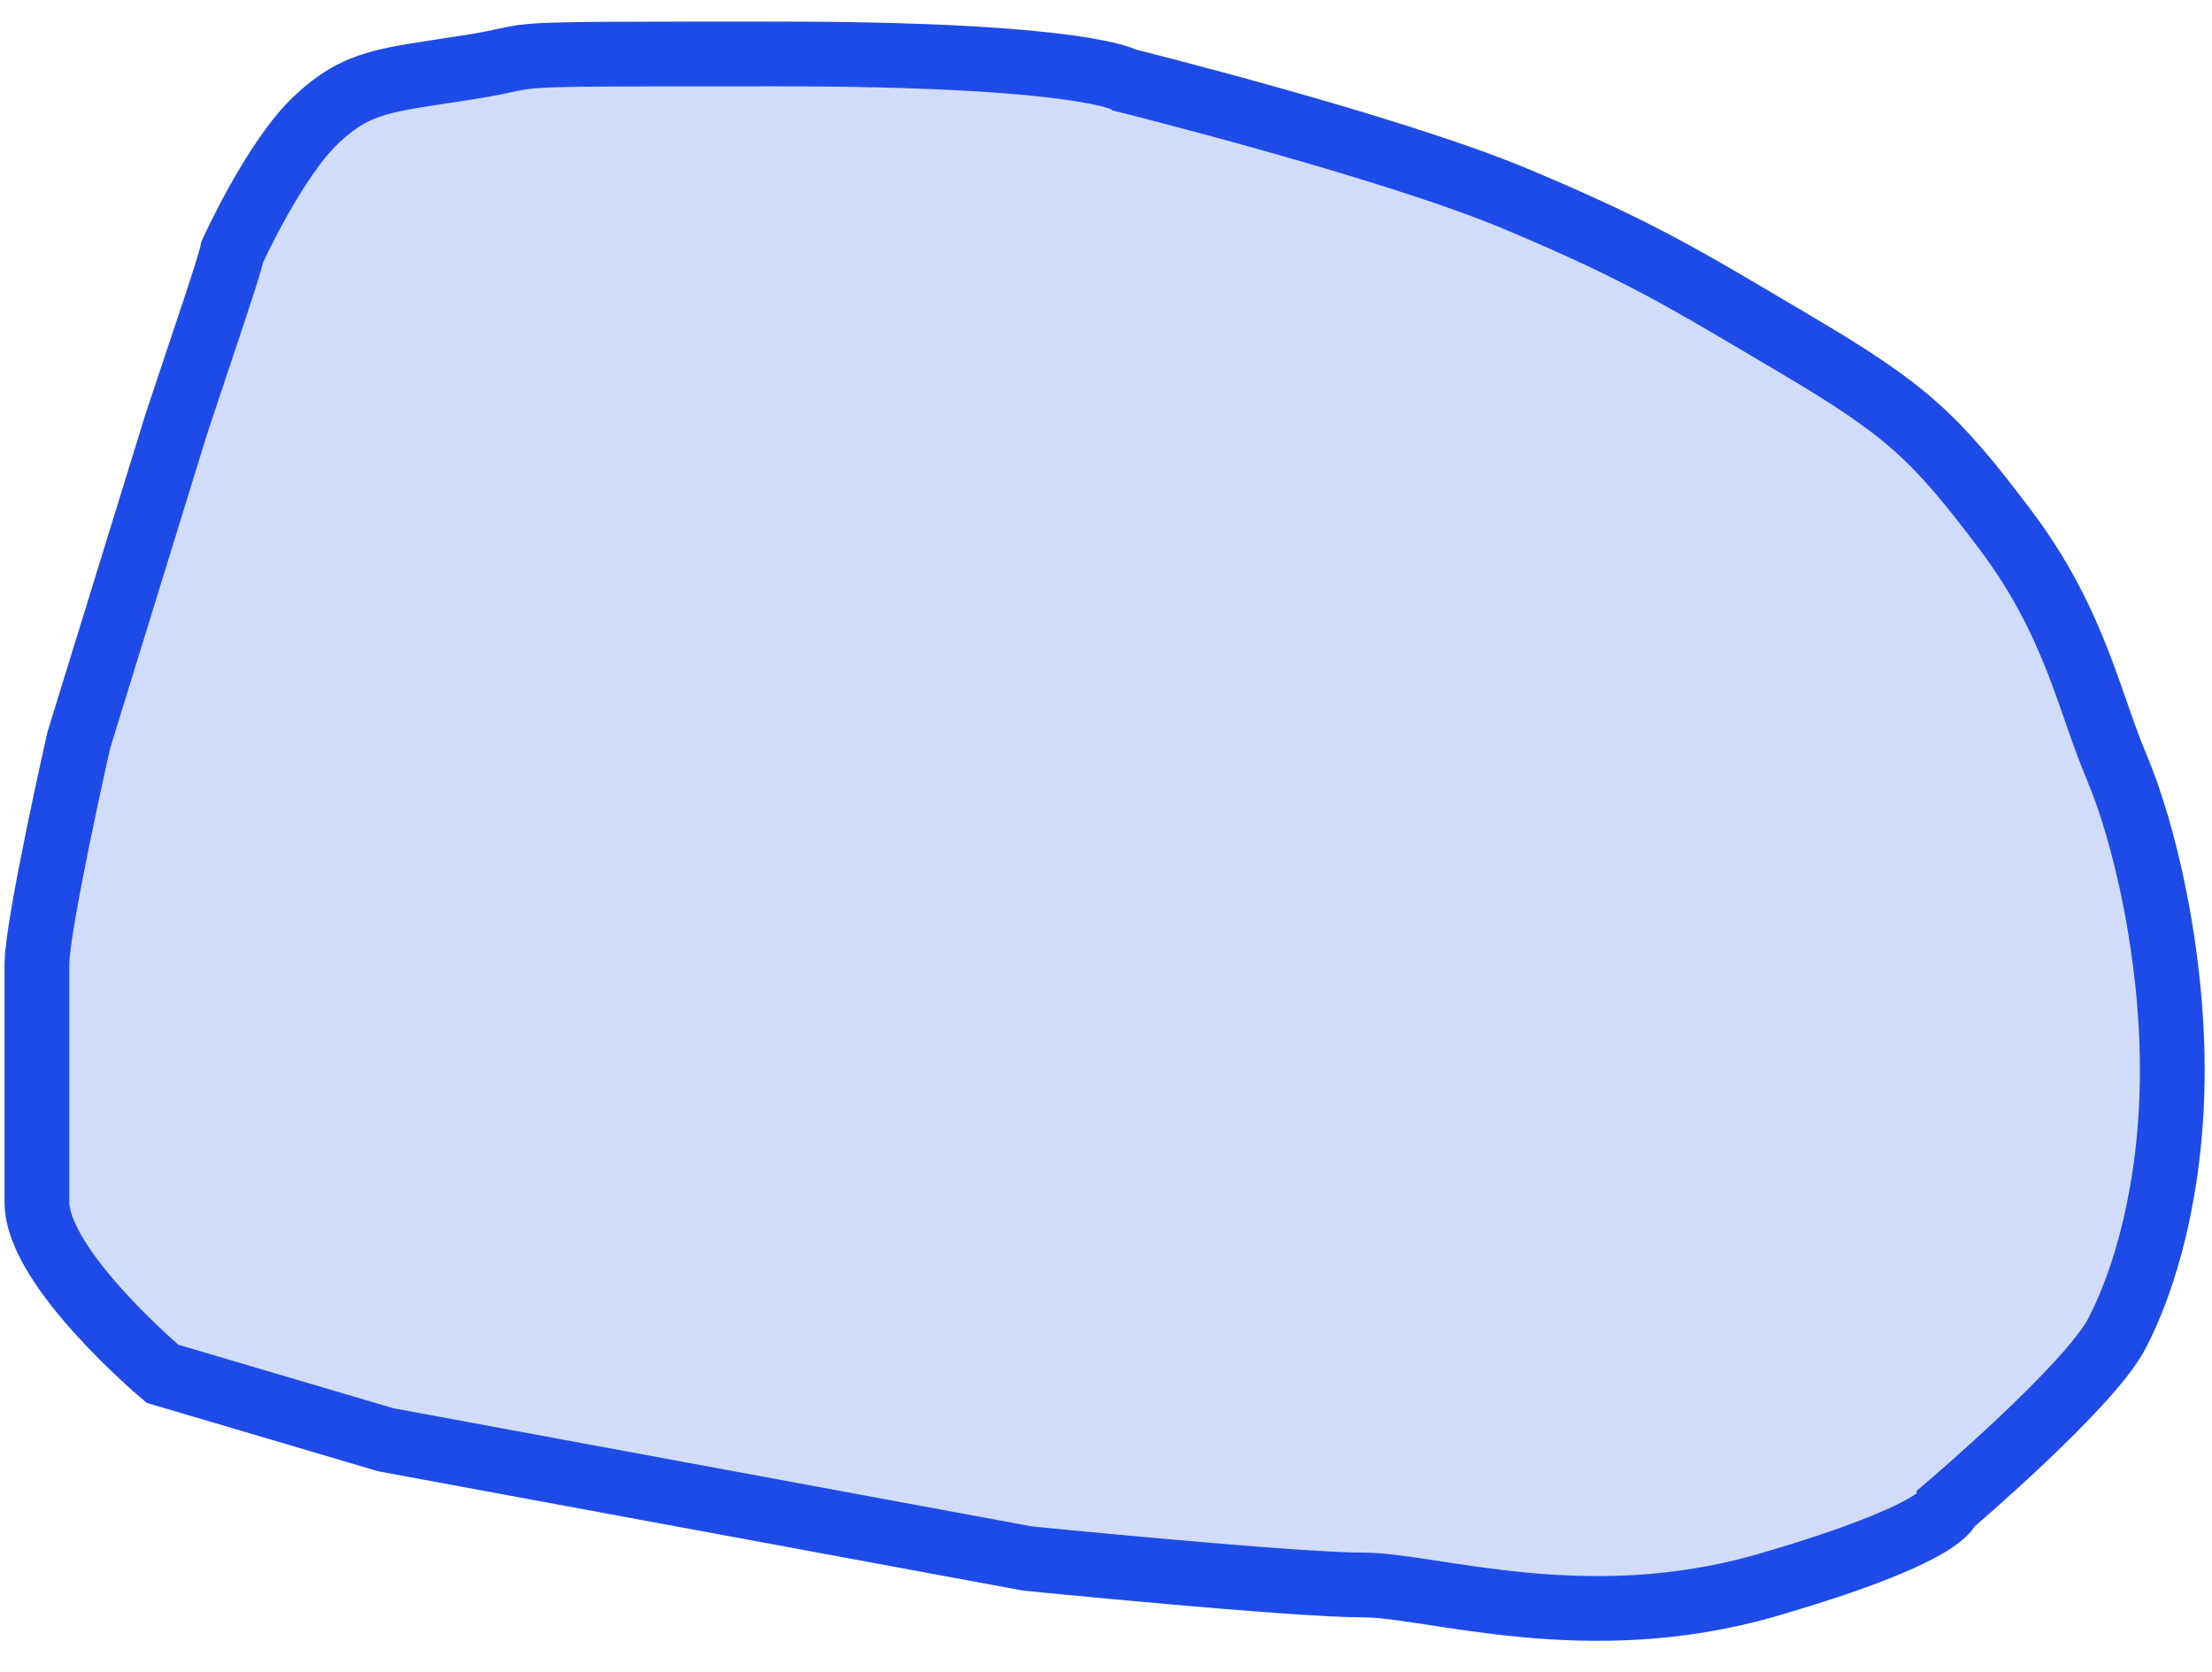 <svg width="41" height="31" viewBox="0 0 41 31" fill="none" xmlns="http://www.w3.org/2000/svg">
<path d="M19.051 28.893L7.151 26.691L3.012 25.468C3.012 25.468 0.684 23.511 0.684 22.287V17.883C0.684 17.149 1.46 13.723 1.46 13.723L3.271 7.851C3.75 6.404 4.259 4.928 4.305 4.67C4.305 4.67 5.081 2.957 5.858 2.223C6.634 1.489 7.151 1.489 8.703 1.244C10.255 1 8.703 1 14.395 1C20.086 1 20.862 1.489 20.862 1.489C20.862 1.489 25.777 2.713 28.106 3.691C30.434 4.67 31.21 5.159 33.28 6.383C35.349 7.606 35.867 8.096 37.16 9.808C38.454 11.521 38.712 12.989 39.23 14.213C39.747 15.436 40.264 17.638 40.264 19.84C40.264 22.042 39.747 23.755 39.23 24.734C38.712 25.713 36.125 27.915 36.125 27.915C36.125 27.915 36.125 28.404 32.762 29.383C29.399 30.362 26.553 29.383 25.26 29.383C23.966 29.383 19.051 28.893 19.051 28.893Z" fill="#D0DCFA" stroke="#1E4BE8" stroke-width="1.2"/>
</svg>
